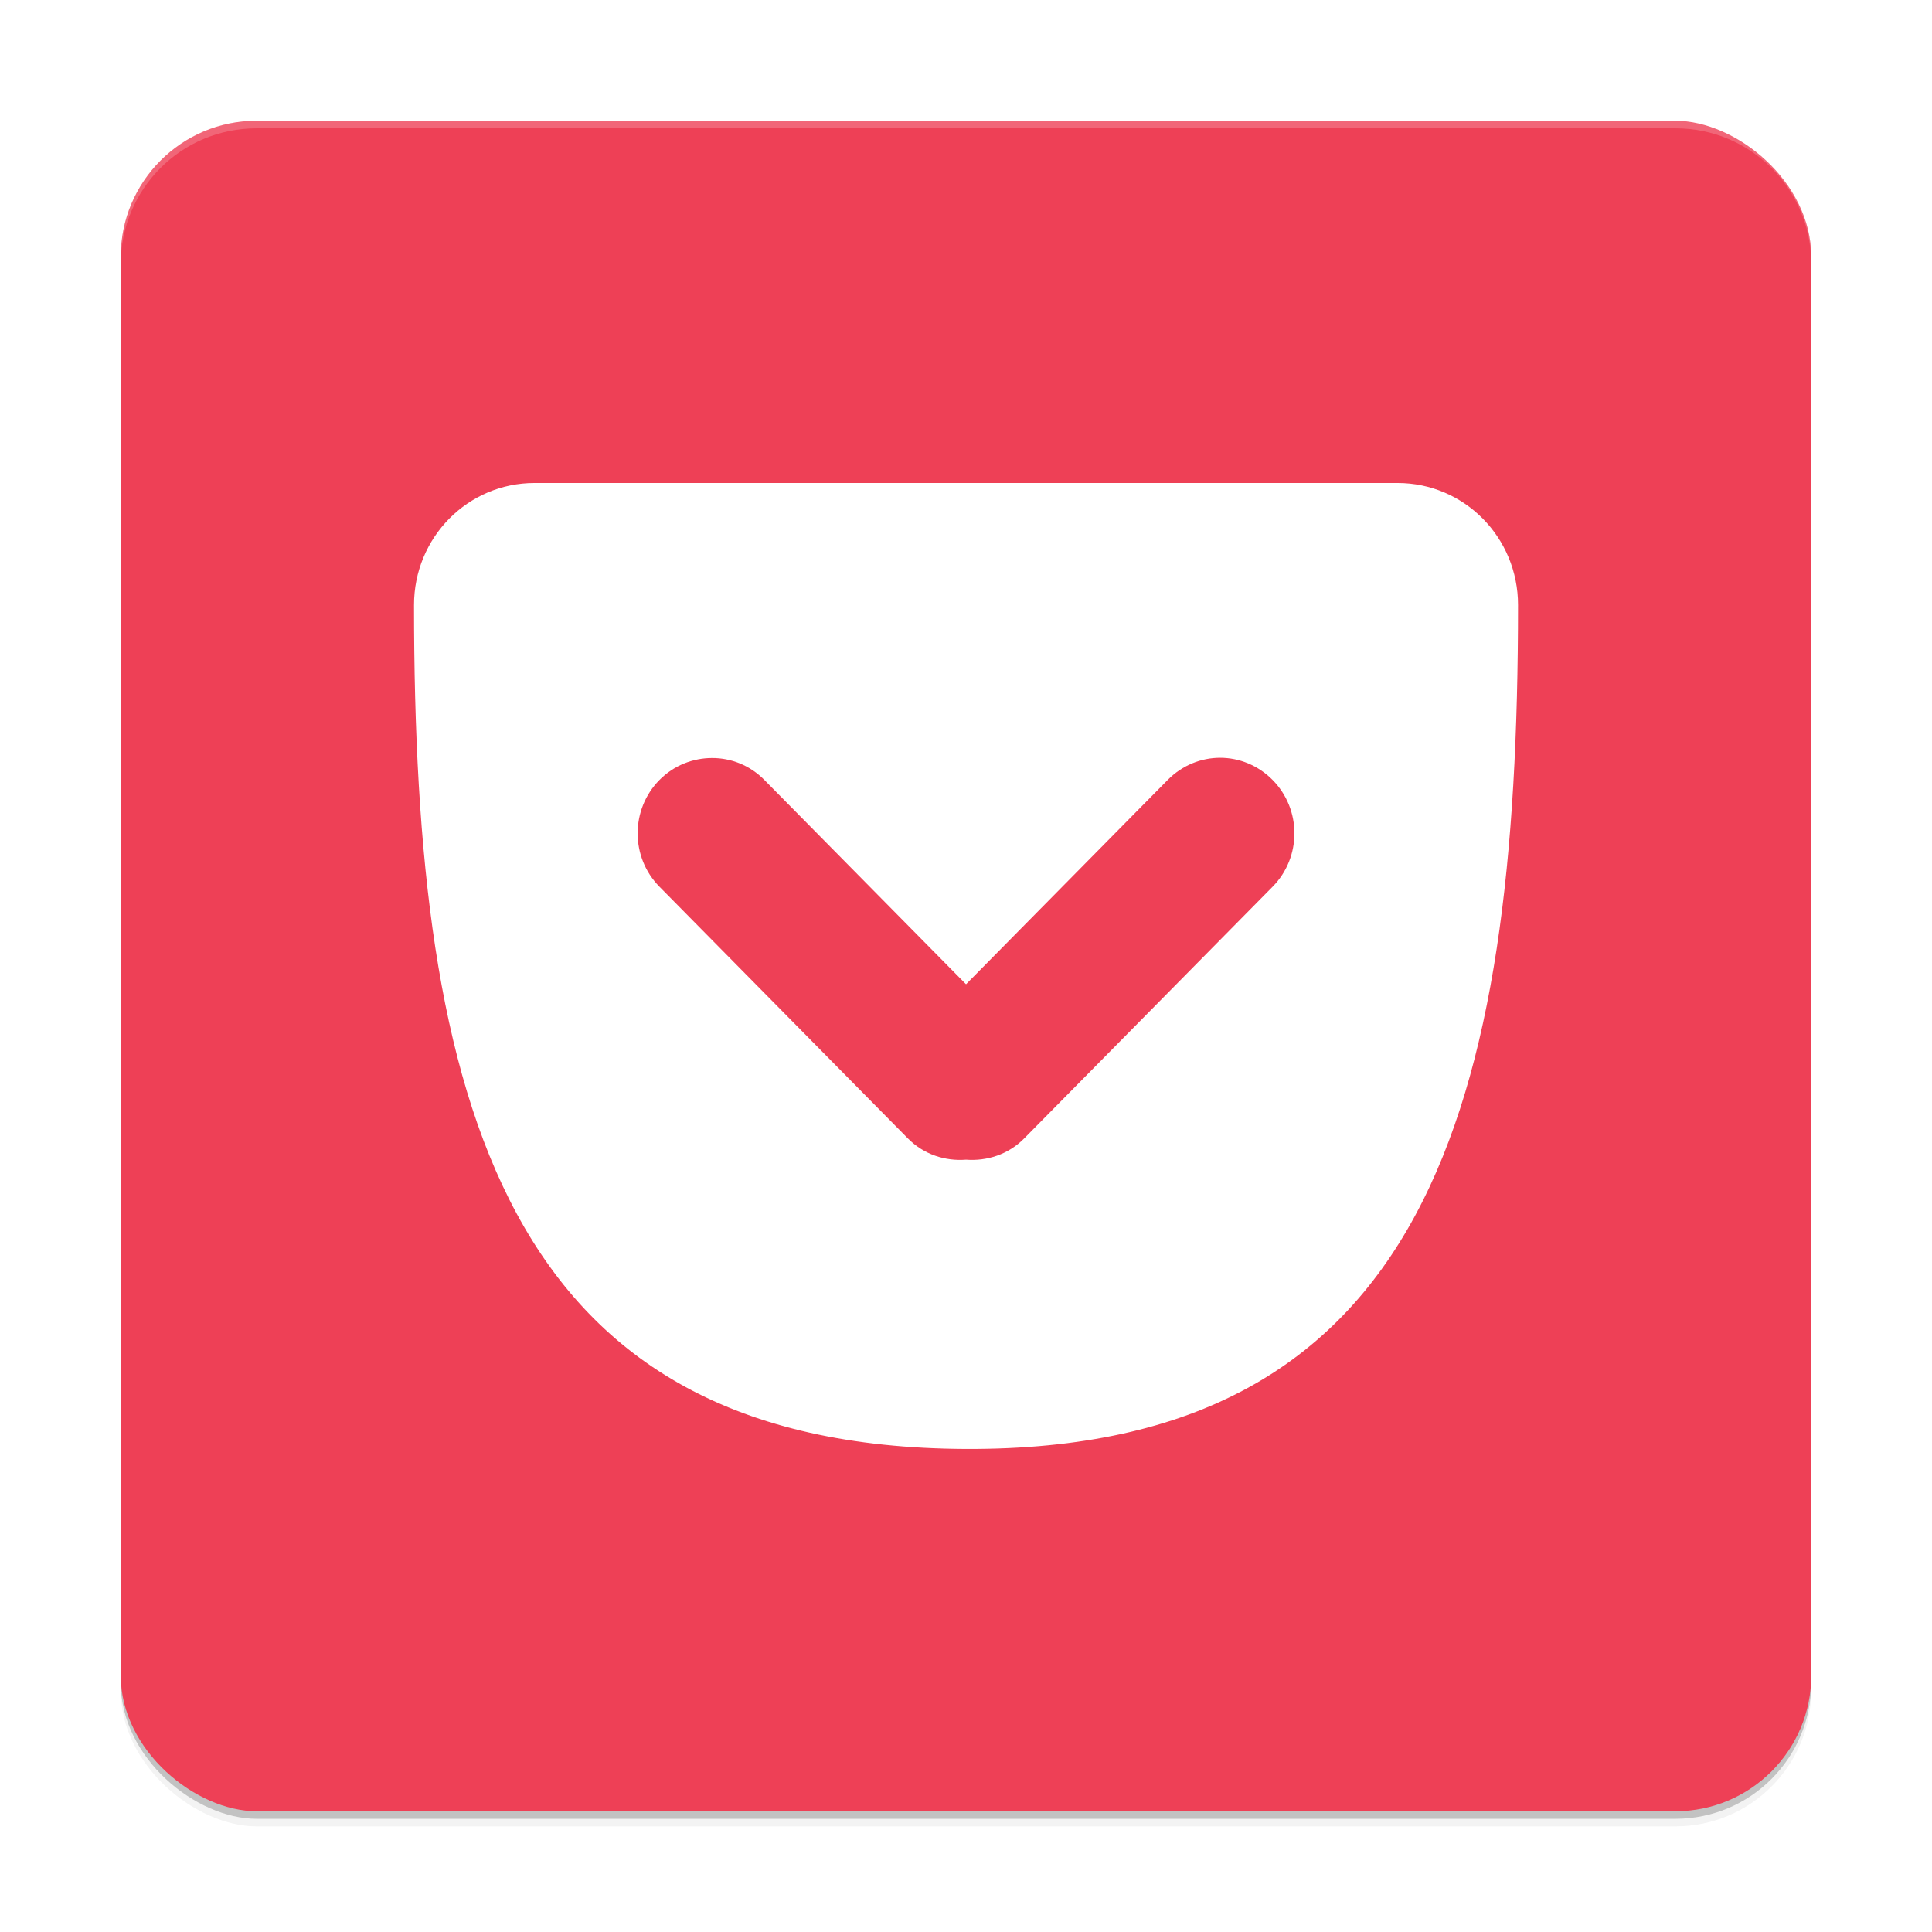 <svg xmlns="http://www.w3.org/2000/svg" width="512" height="512" enable-background="new" version="1.0"><defs><filter id="a" width="1.048" height="1.048" x="-.024" y="-.024" color-interpolation-filters="sRGB"><feGaussianBlur stdDeviation="4.48"/></filter></defs><g transform="translate(-208 228)"><g transform="scale(1 -1)rotate(90)"><rect width="448" height="448" x="-254" y="-688" opacity=".2" rx="36" ry="36"/><rect width="448" height="448" x="-256" y="-688" filter="url(#a)" opacity=".1" rx="36" ry="36"/><rect width="448" height="448" x="-256" y="-688" filter="url(#a)" opacity=".2" rx="36" ry="36"/></g><rect width="448" height="448" x="-252" y="-688" fill="#ee4056" rx="36" ry="36" transform="scale(1 -1)rotate(90)"/><path fill="#fff" d="M276-196c-19.944 0-36 16.056-36 36v2c0-19.944 16.056-36 36-36h376c19.944 0 36 16.056 36 36v-2c0-19.944-16.056-36-36-36z" opacity=".2"/><path fill="#fff" d="M349.639-100.002c-17.675 0-31.919 14.426-31.919 32.337 0 132.672 23.955 223.18 146.288 223.656 122.334.486 146.288-90.88 146.288-223.656 0-17.911-14.243-32.337-31.918-32.337zm181.711 72.82c5.02 0 10.05 1.975 13.904 5.88 7.708 7.81 7.708 20.484 0 28.296l-65.83 66.694c-4.234 4.29-9.902 6.057-15.415 5.635-5.512.422-11.18-1.346-15.414-5.635l-65.83-66.694c-7.709-7.81-7.709-20.484 0-28.296 3.854-3.905 8.934-5.818 13.964-5.818s9.988 1.913 13.843 5.818l53.437 54.14 53.437-54.14c3.854-3.905 8.883-5.88 13.903-5.88z" color="#000" enable-background="accumulate"/></g></svg>